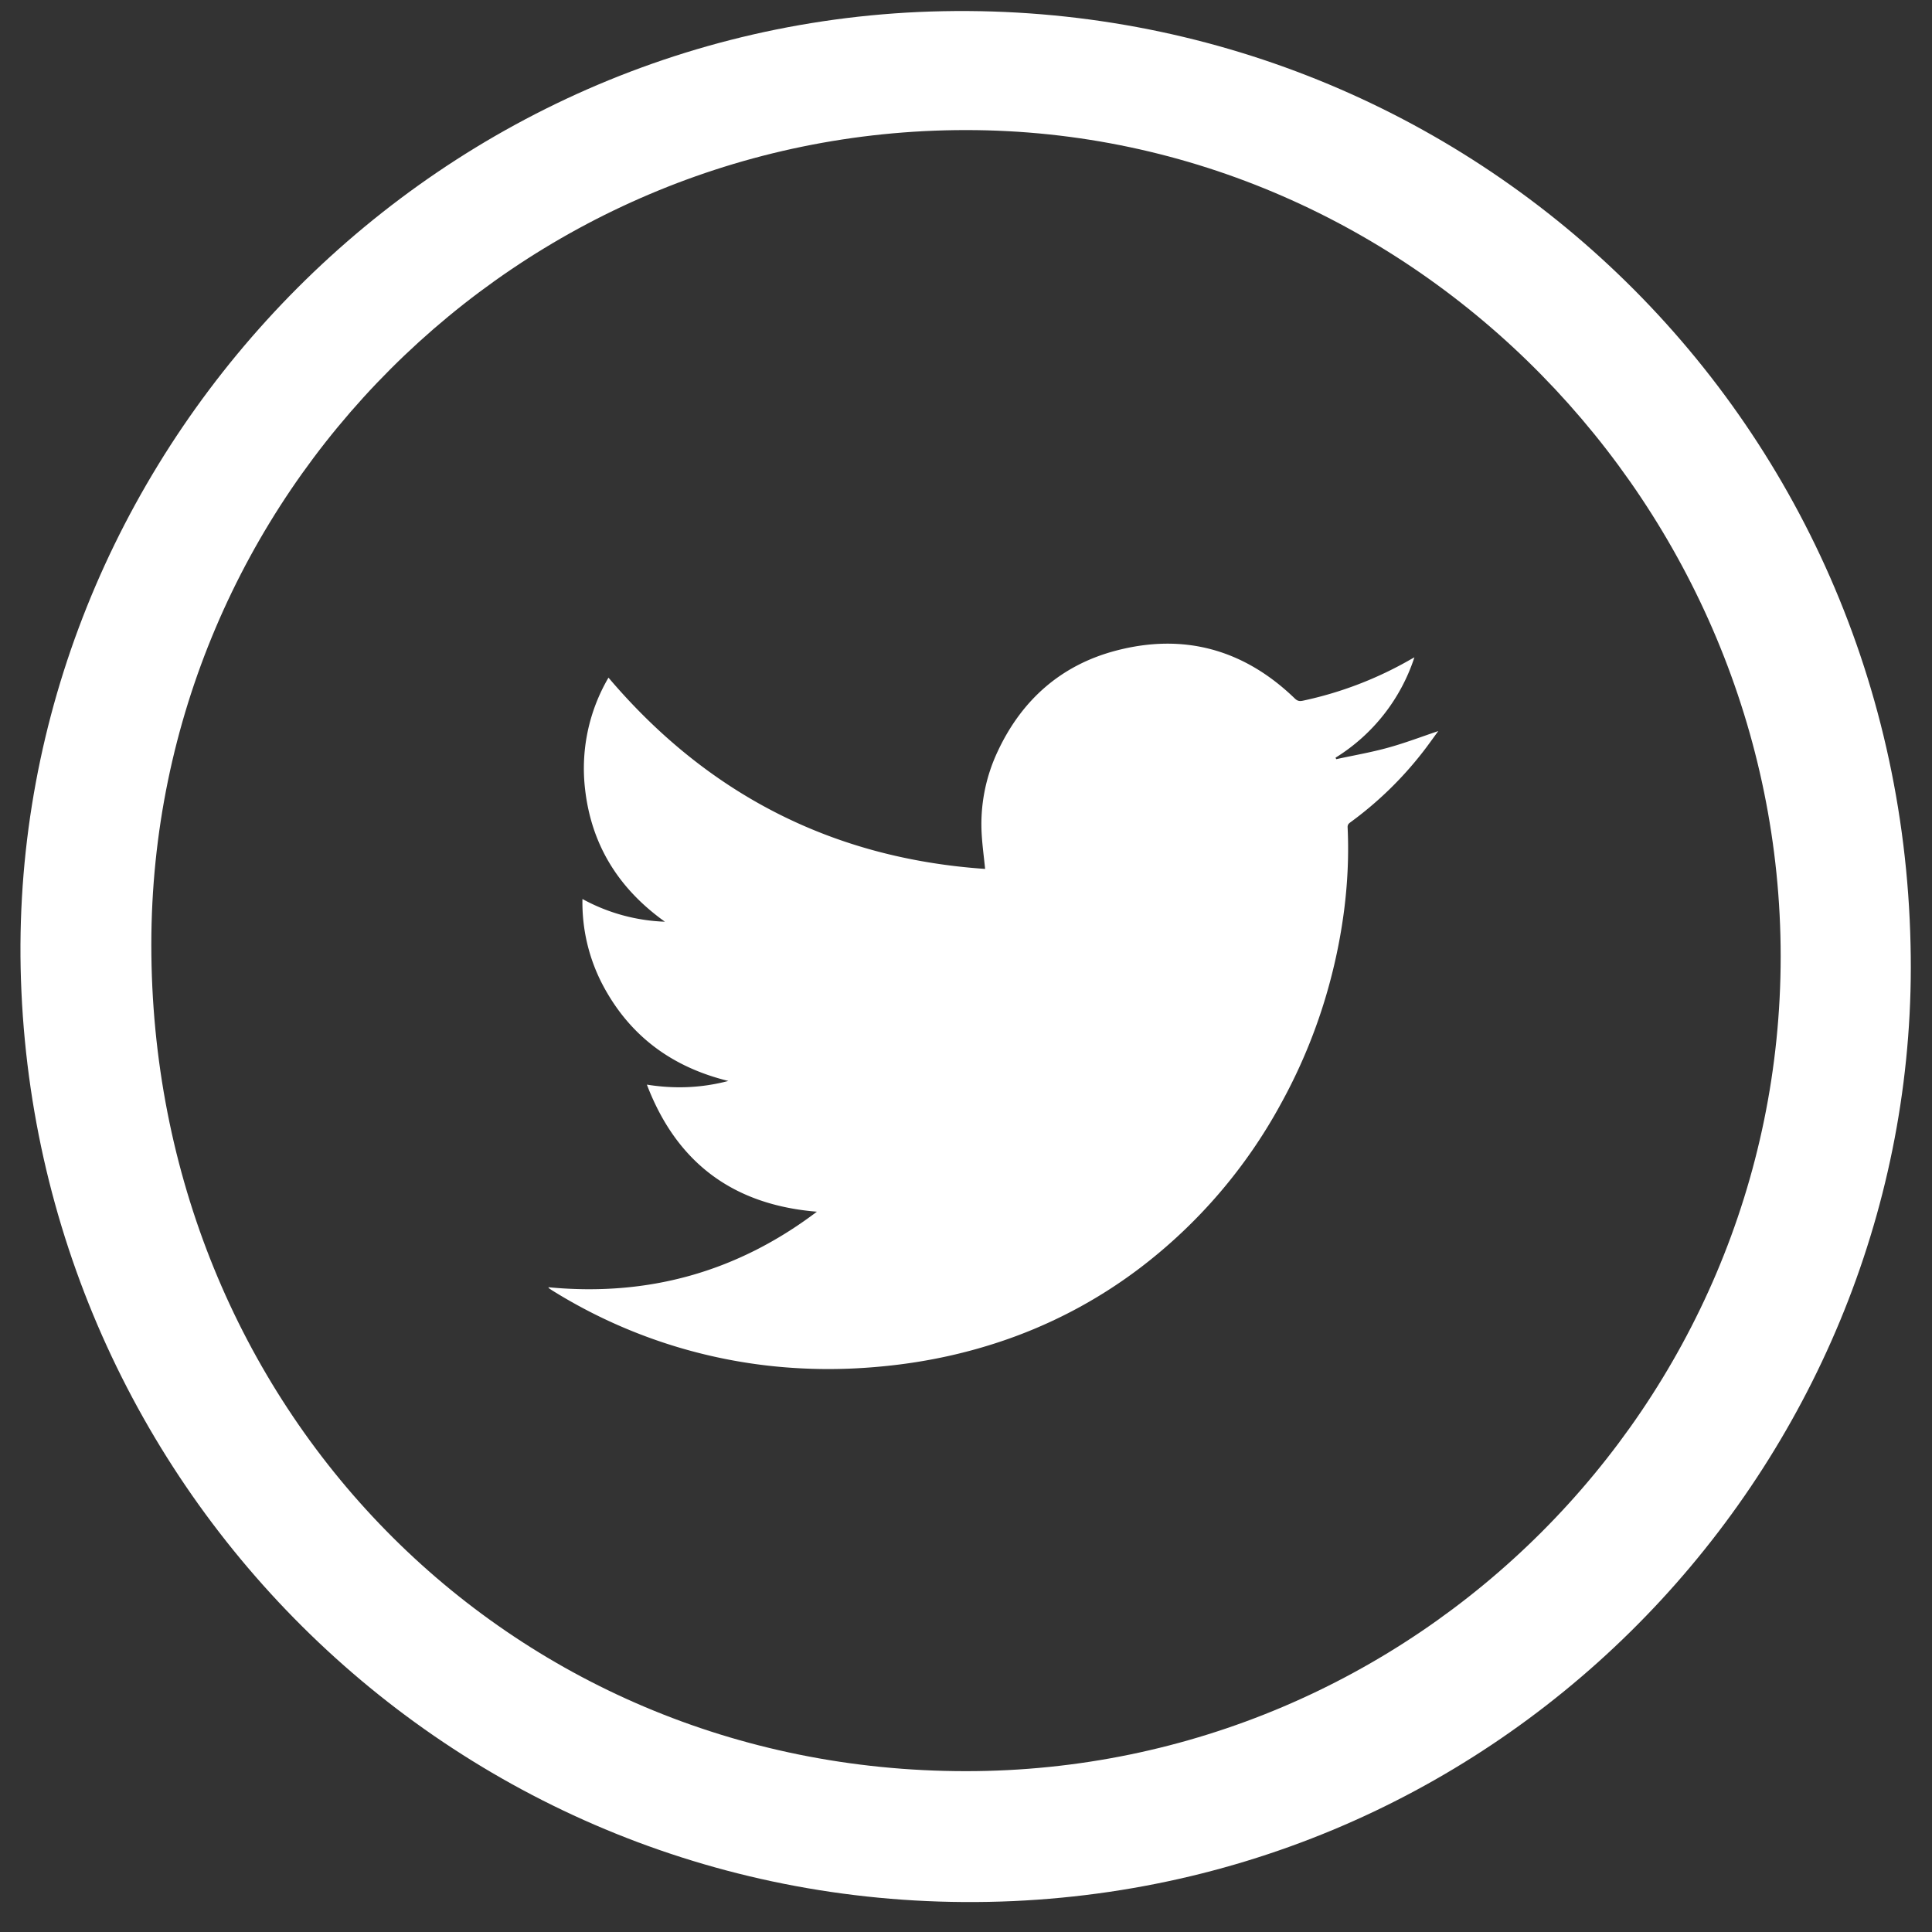 <svg xmlns="http://www.w3.org/2000/svg" width="40" height="40" viewBox="0 0 40 40">
    <rect x="0" y="0" width="40" height="40" fill="#333333" stroke="none"/>
    <g fill="#FFF" fill-rule="evenodd">
        <path fill-rule="nonzero" d="M39.556 19.56c.244 10.267-7.823 19.311-18.578 19.8-11 .489-20.045-8.067-20.534-18.822C-.044 10.027 8.267.738 19.022.248c11-.488 20.29 8.067 20.534 19.312zM20 36.67c9.289 0 16.867-7.578 16.867-16.867 0-9.289-7.578-17.11-16.867-17.11-9.289 0-16.867 7.577-16.867 16.866 0 9.533 7.334 17.111 16.867 17.111z"/>
        <path d="M29.284 13.609a3.85 3.85 0 0 1-1.633 2.078l.014.031c.357-.078.719-.14 1.07-.237.35-.096.69-.226 1.043-.345-.109.148-.213.297-.325.44a7.482 7.482 0 0 1-1.497 1.451c-.037.027-.058.051-.055.104.027.575 0 1.147-.073 1.718-.062.478-.154.95-.276 1.416a11.189 11.189 0 0 1-1.025 2.574 10.67 10.67 0 0 1-2.917 3.407 10.021 10.021 0 0 1-3.015 1.569c-.643.207-1.3.35-1.97.435-.679.085-1.36.116-2.045.08a10.742 10.742 0 0 1-5.147-1.613 1.265 1.265 0 0 1-.07-.048c-.005-.003-.005-.01-.008-.018 2.05.197 3.9-.31 5.558-1.564-1.74-.142-2.905-1.018-3.52-2.631.564.09 1.117.073 1.687-.076-1.176-.288-2.05-.94-2.606-1.997a3.674 3.674 0 0 1-.415-1.77 3.83 3.83 0 0 0 1.707.47c-.959-.686-1.52-1.588-1.652-2.738a3.717 3.717 0 0 1 .484-2.315c2.05 2.415 4.644 3.743 7.798 3.96-.025-.246-.056-.473-.07-.701a3.528 3.528 0 0 1 .334-1.74c.497-1.06 1.31-1.779 2.44-2.077 1.41-.372 2.656-.027 3.708.99.052.05.095.06.163.046a7.67 7.67 0 0 0 2.246-.862l.067-.037z"/>
    </g>
</svg>
